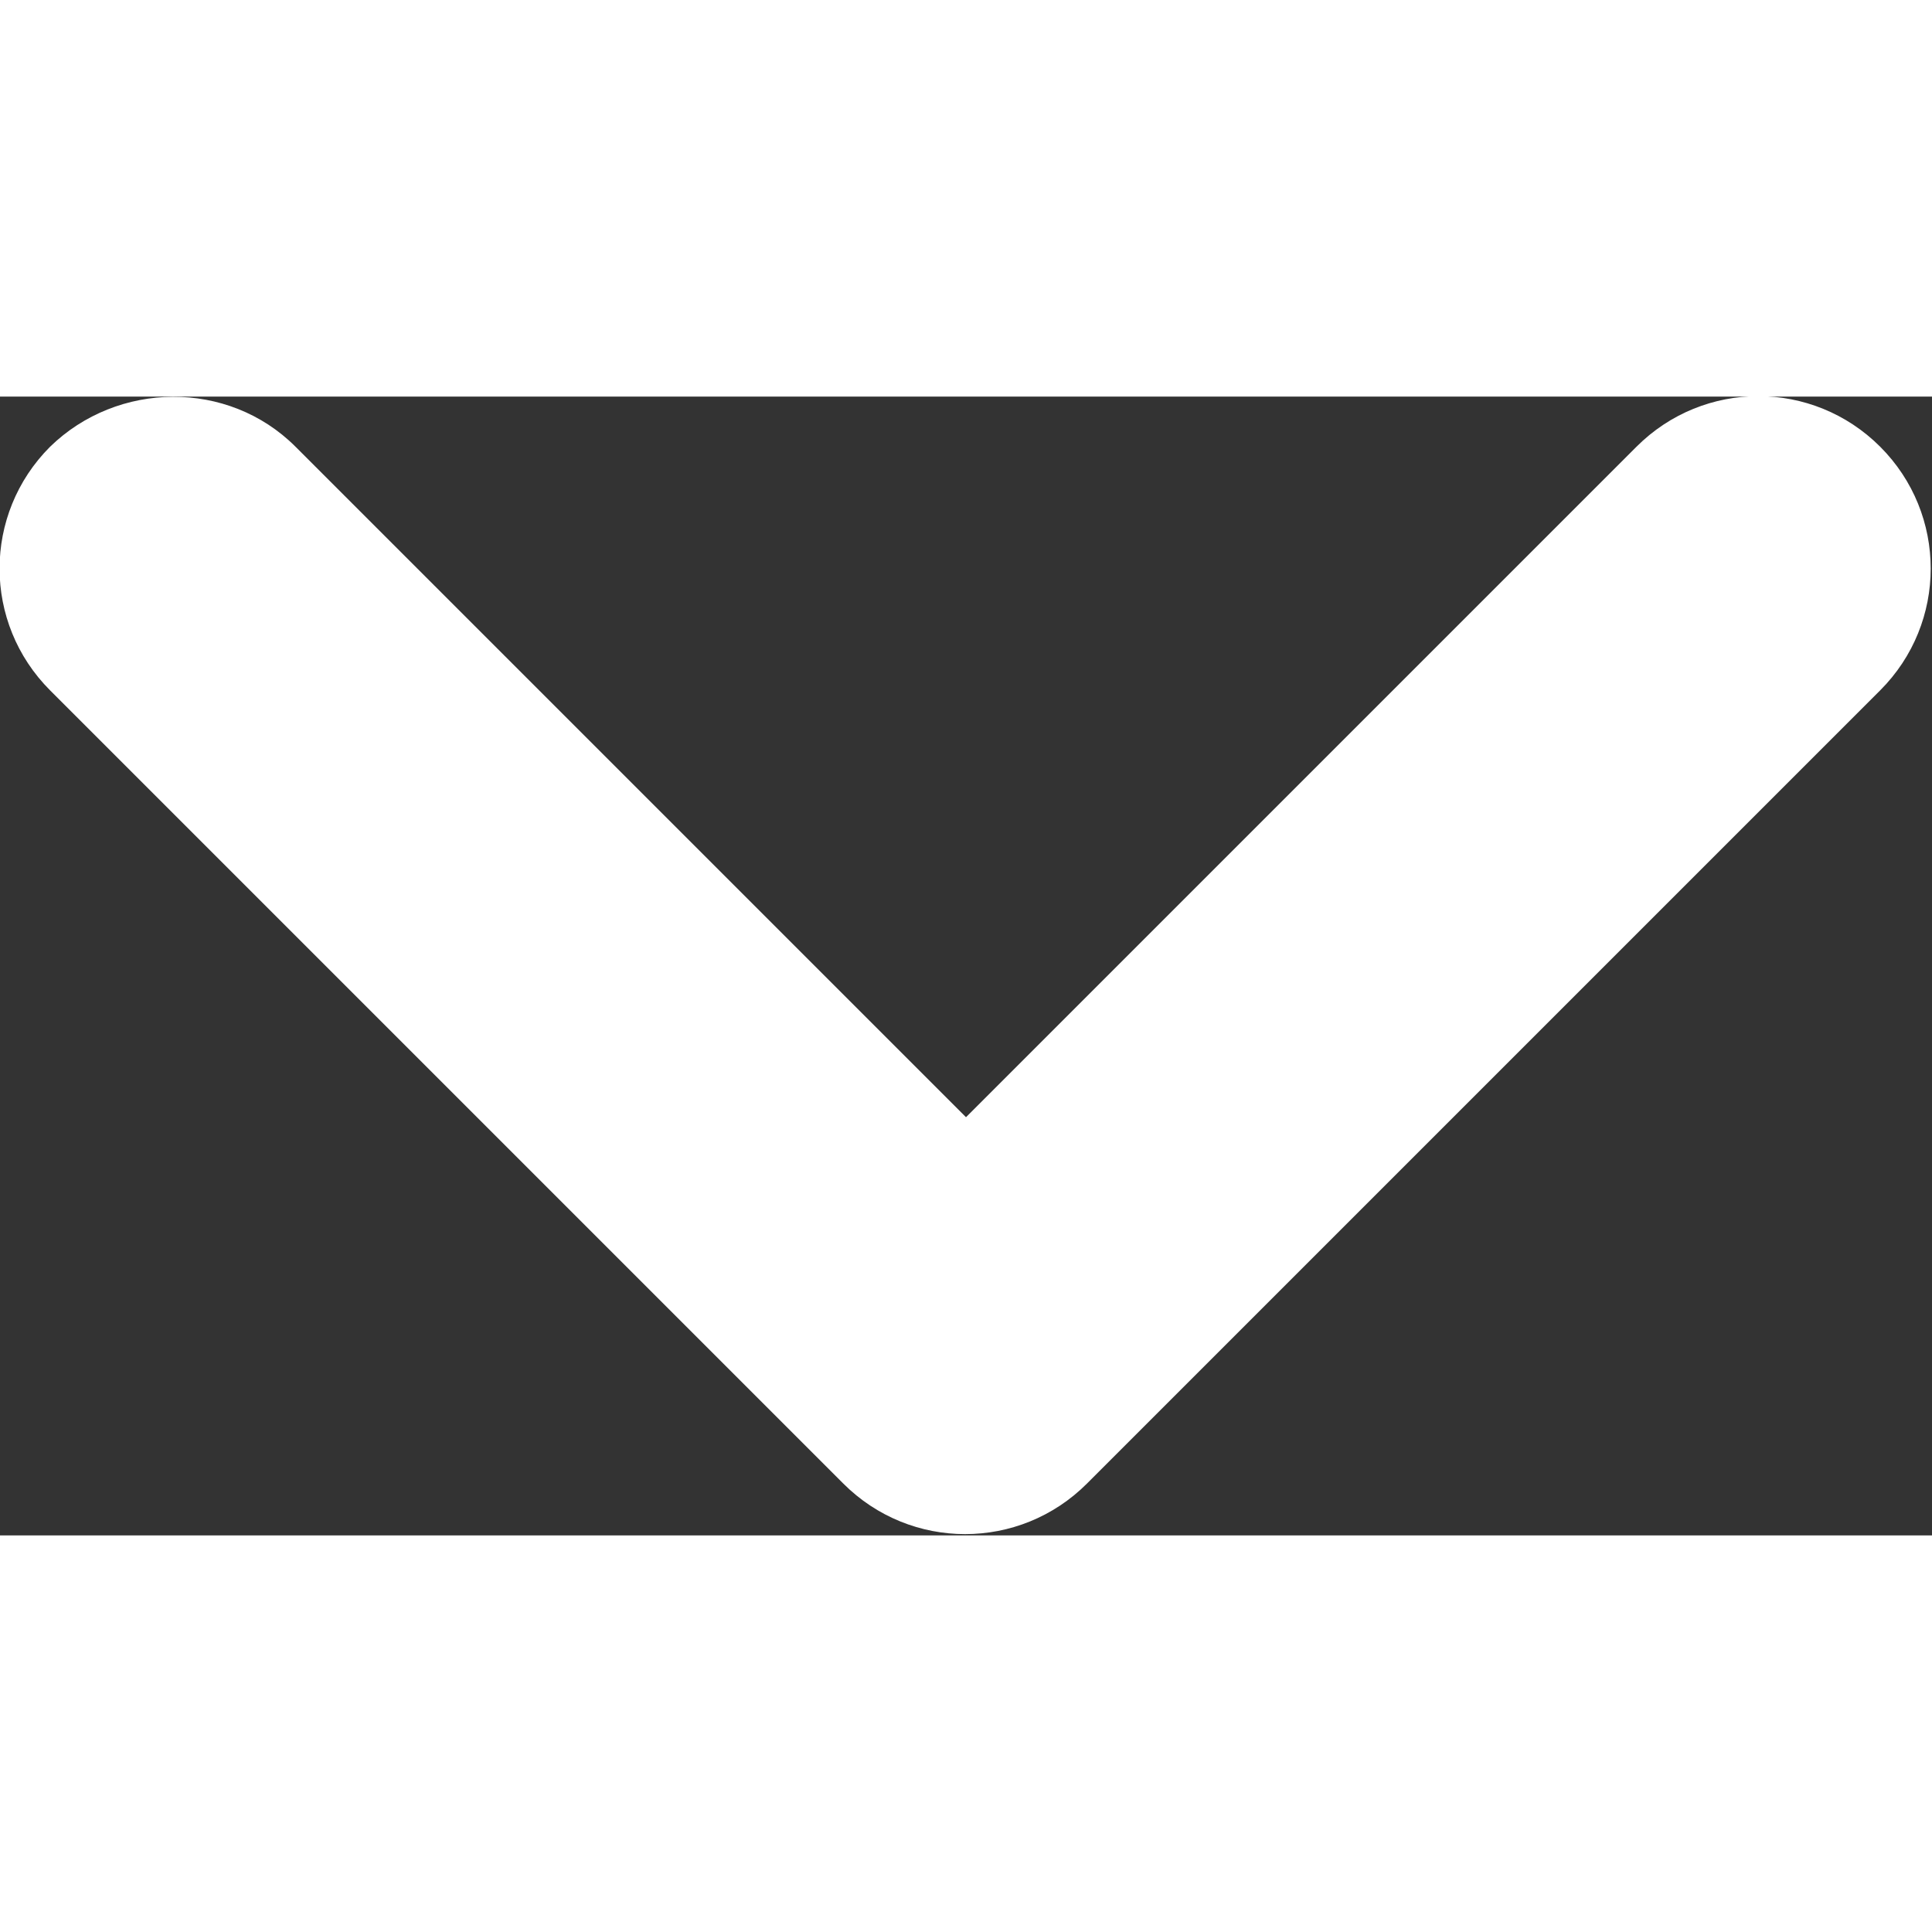 <svg xmlns="http://www.w3.org/2000/svg" fill="#fff" width="16" height="16" viewBox="6.41 9 11.18 6.59"><rect x="6.41" y="9" width="11.18" height="6.59" fill="#333333" stroke="none"/><path d="M8.12 9.29L12 13.17l3.88-3.88c.39-.39 1.02-.39 1.41 0 .39.39.39 1.02 0 1.41l-4.59 4.59c-.39.39-1.02.39-1.41 0L6.7 10.7c-.39-.39-.39-1.02 0-1.41.39-.38 1.03-.39 1.42 0z"/></svg>